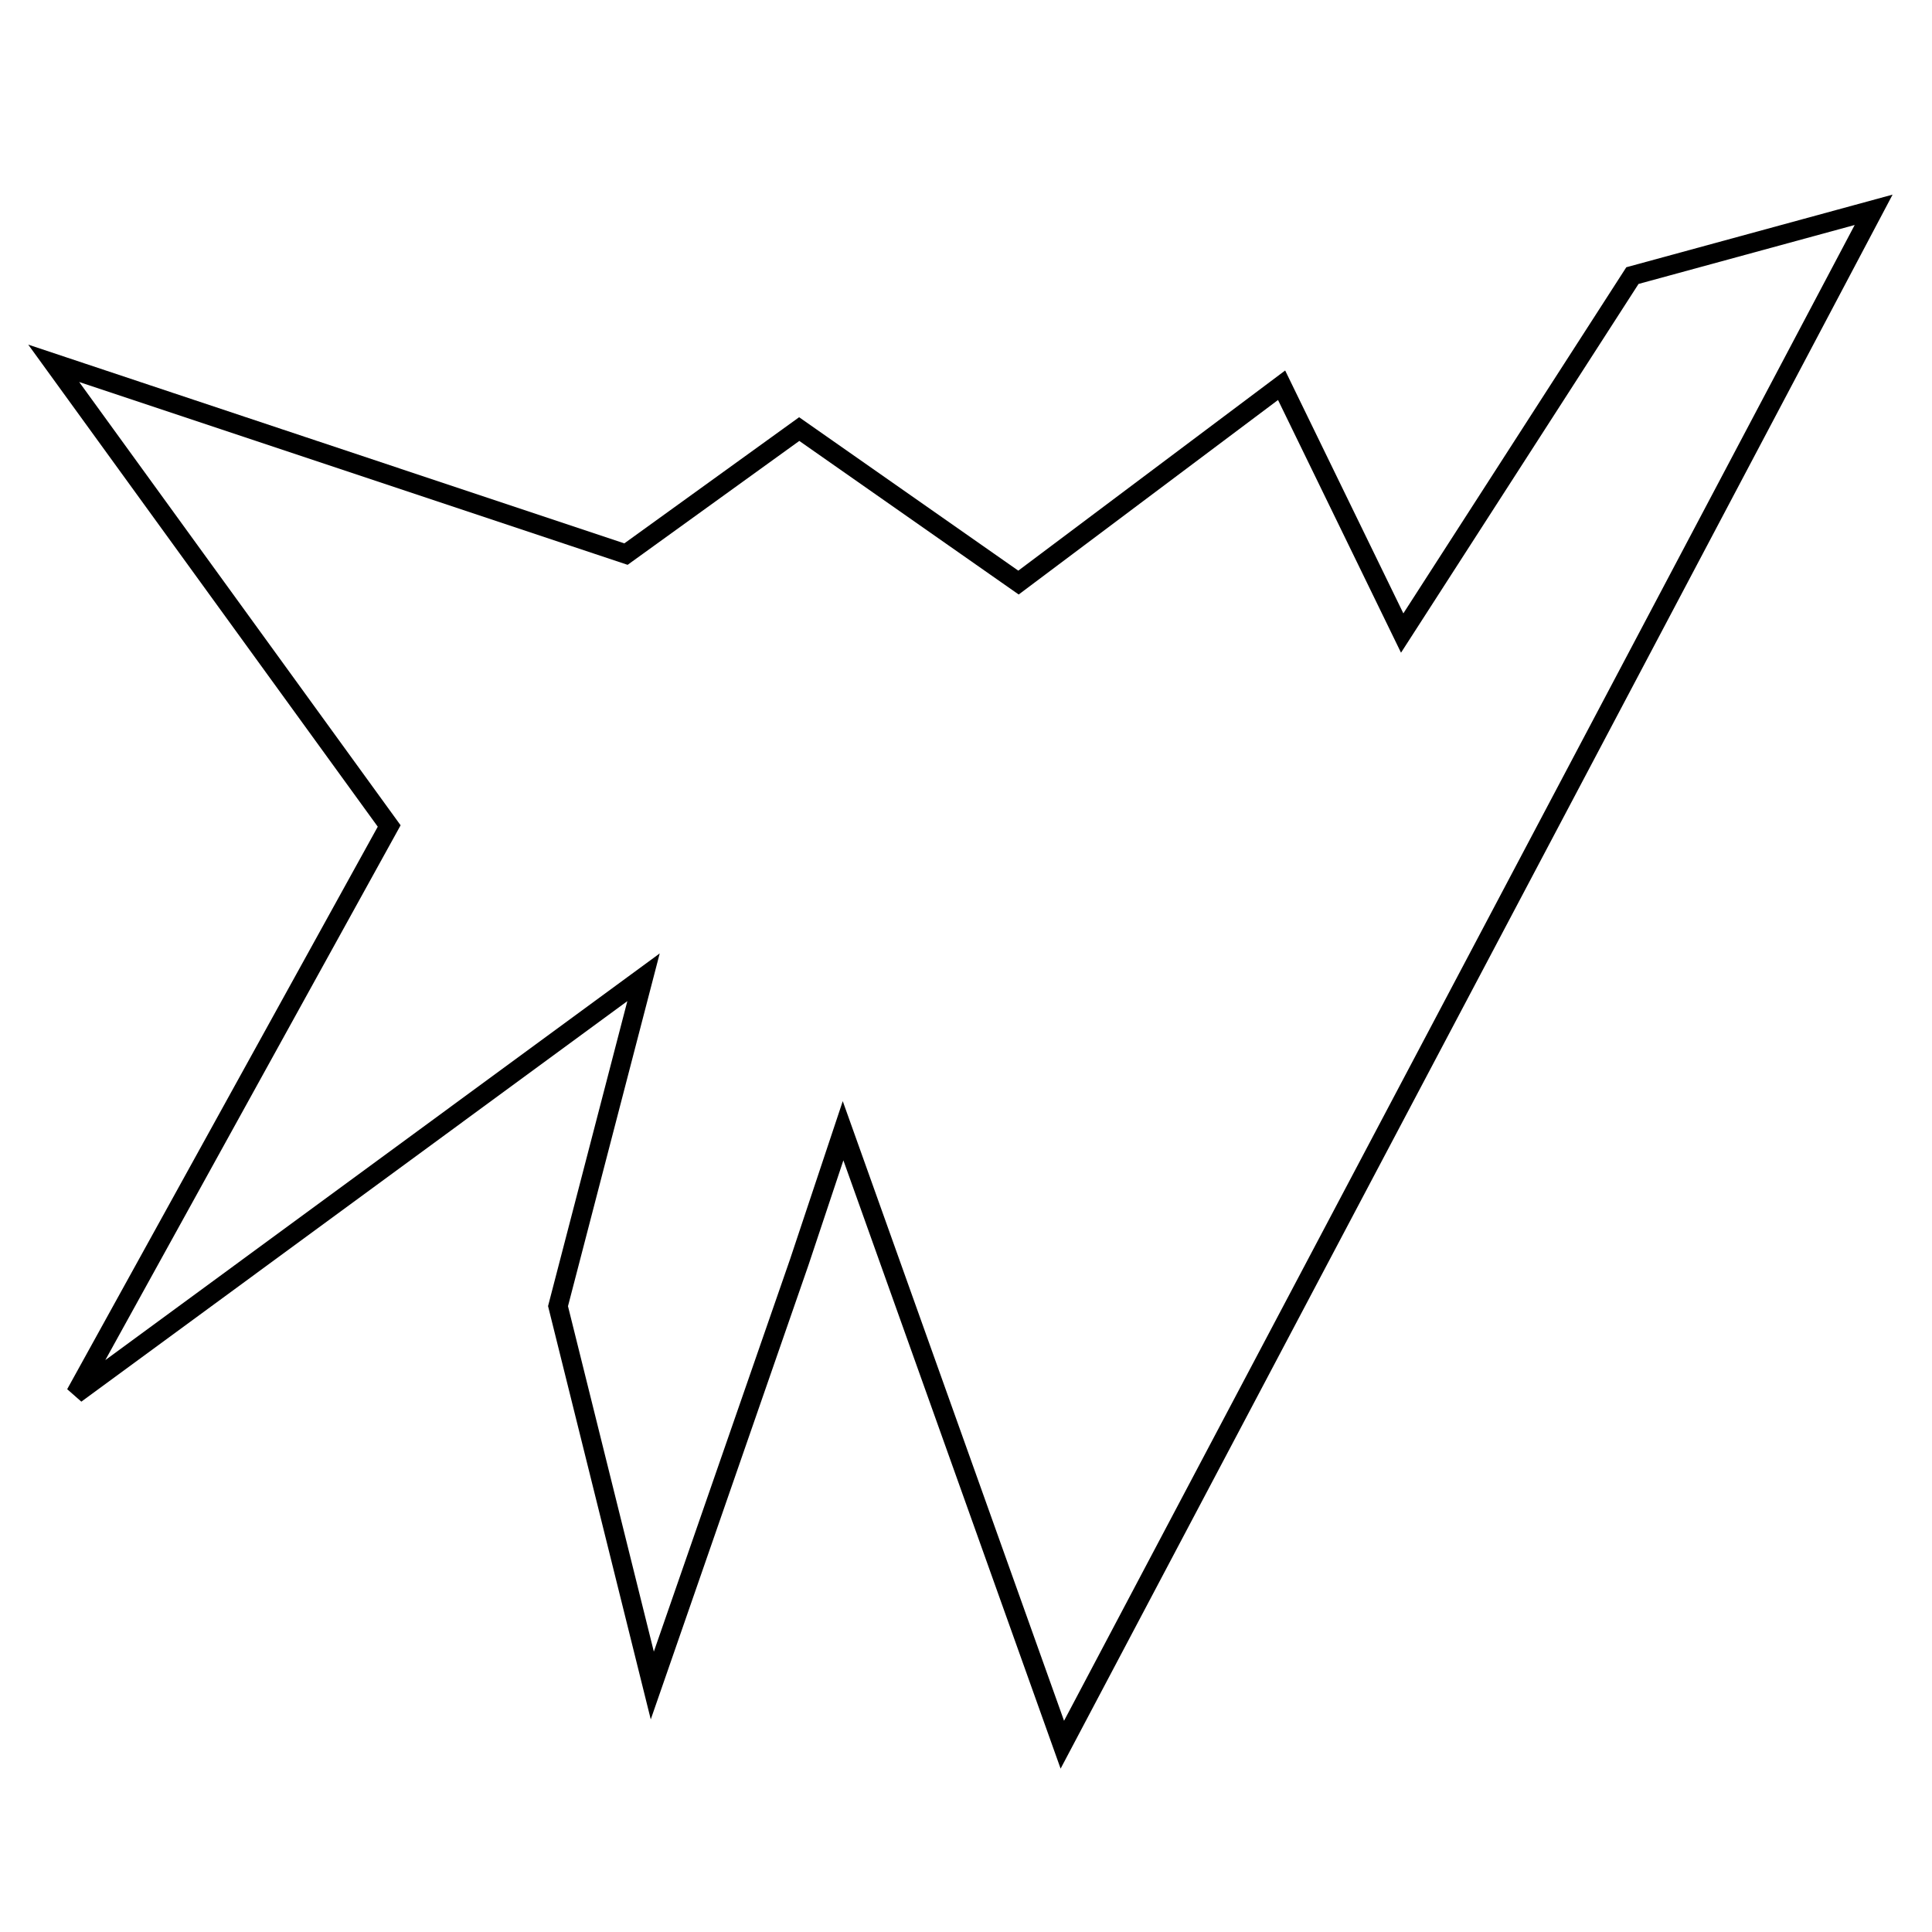 <?xml version="1.0" encoding="utf-8"?>
<!-- Generator: Adobe Illustrator 15.0.0, SVG Export Plug-In . SVG Version: 6.00 Build 0)  -->
<!DOCTYPE svg PUBLIC "-//W3C//DTD SVG 1.1//EN" "http://www.w3.org/Graphics/SVG/1.1/DTD/svg11.dtd">
<svg version="1.1" id="Layer_1" xmlns="http://www.w3.org/2000/svg" xmlns:xlink="http://www.w3.org/1999/xlink" x="0px" y="0px"
	 width="100px" height="100px" viewBox="0 0 100 100" enable-background="new 0 0 100 100" xml:space="preserve">
<polygon fill="none" stroke="#000000" points="2.78,18.805 32.401,28.68 41.367,22.209 52.717,30.154 66.335,19.94 72.577,32.766 
	84.494,14.265 96.979,10.86 54.986,90.306 43.637,58.527 41.367,65.337 33.763,87.242 28.883,67.606 33.309,50.583 3.915,72.146 
	20.144,42.753 "/>
</svg>
